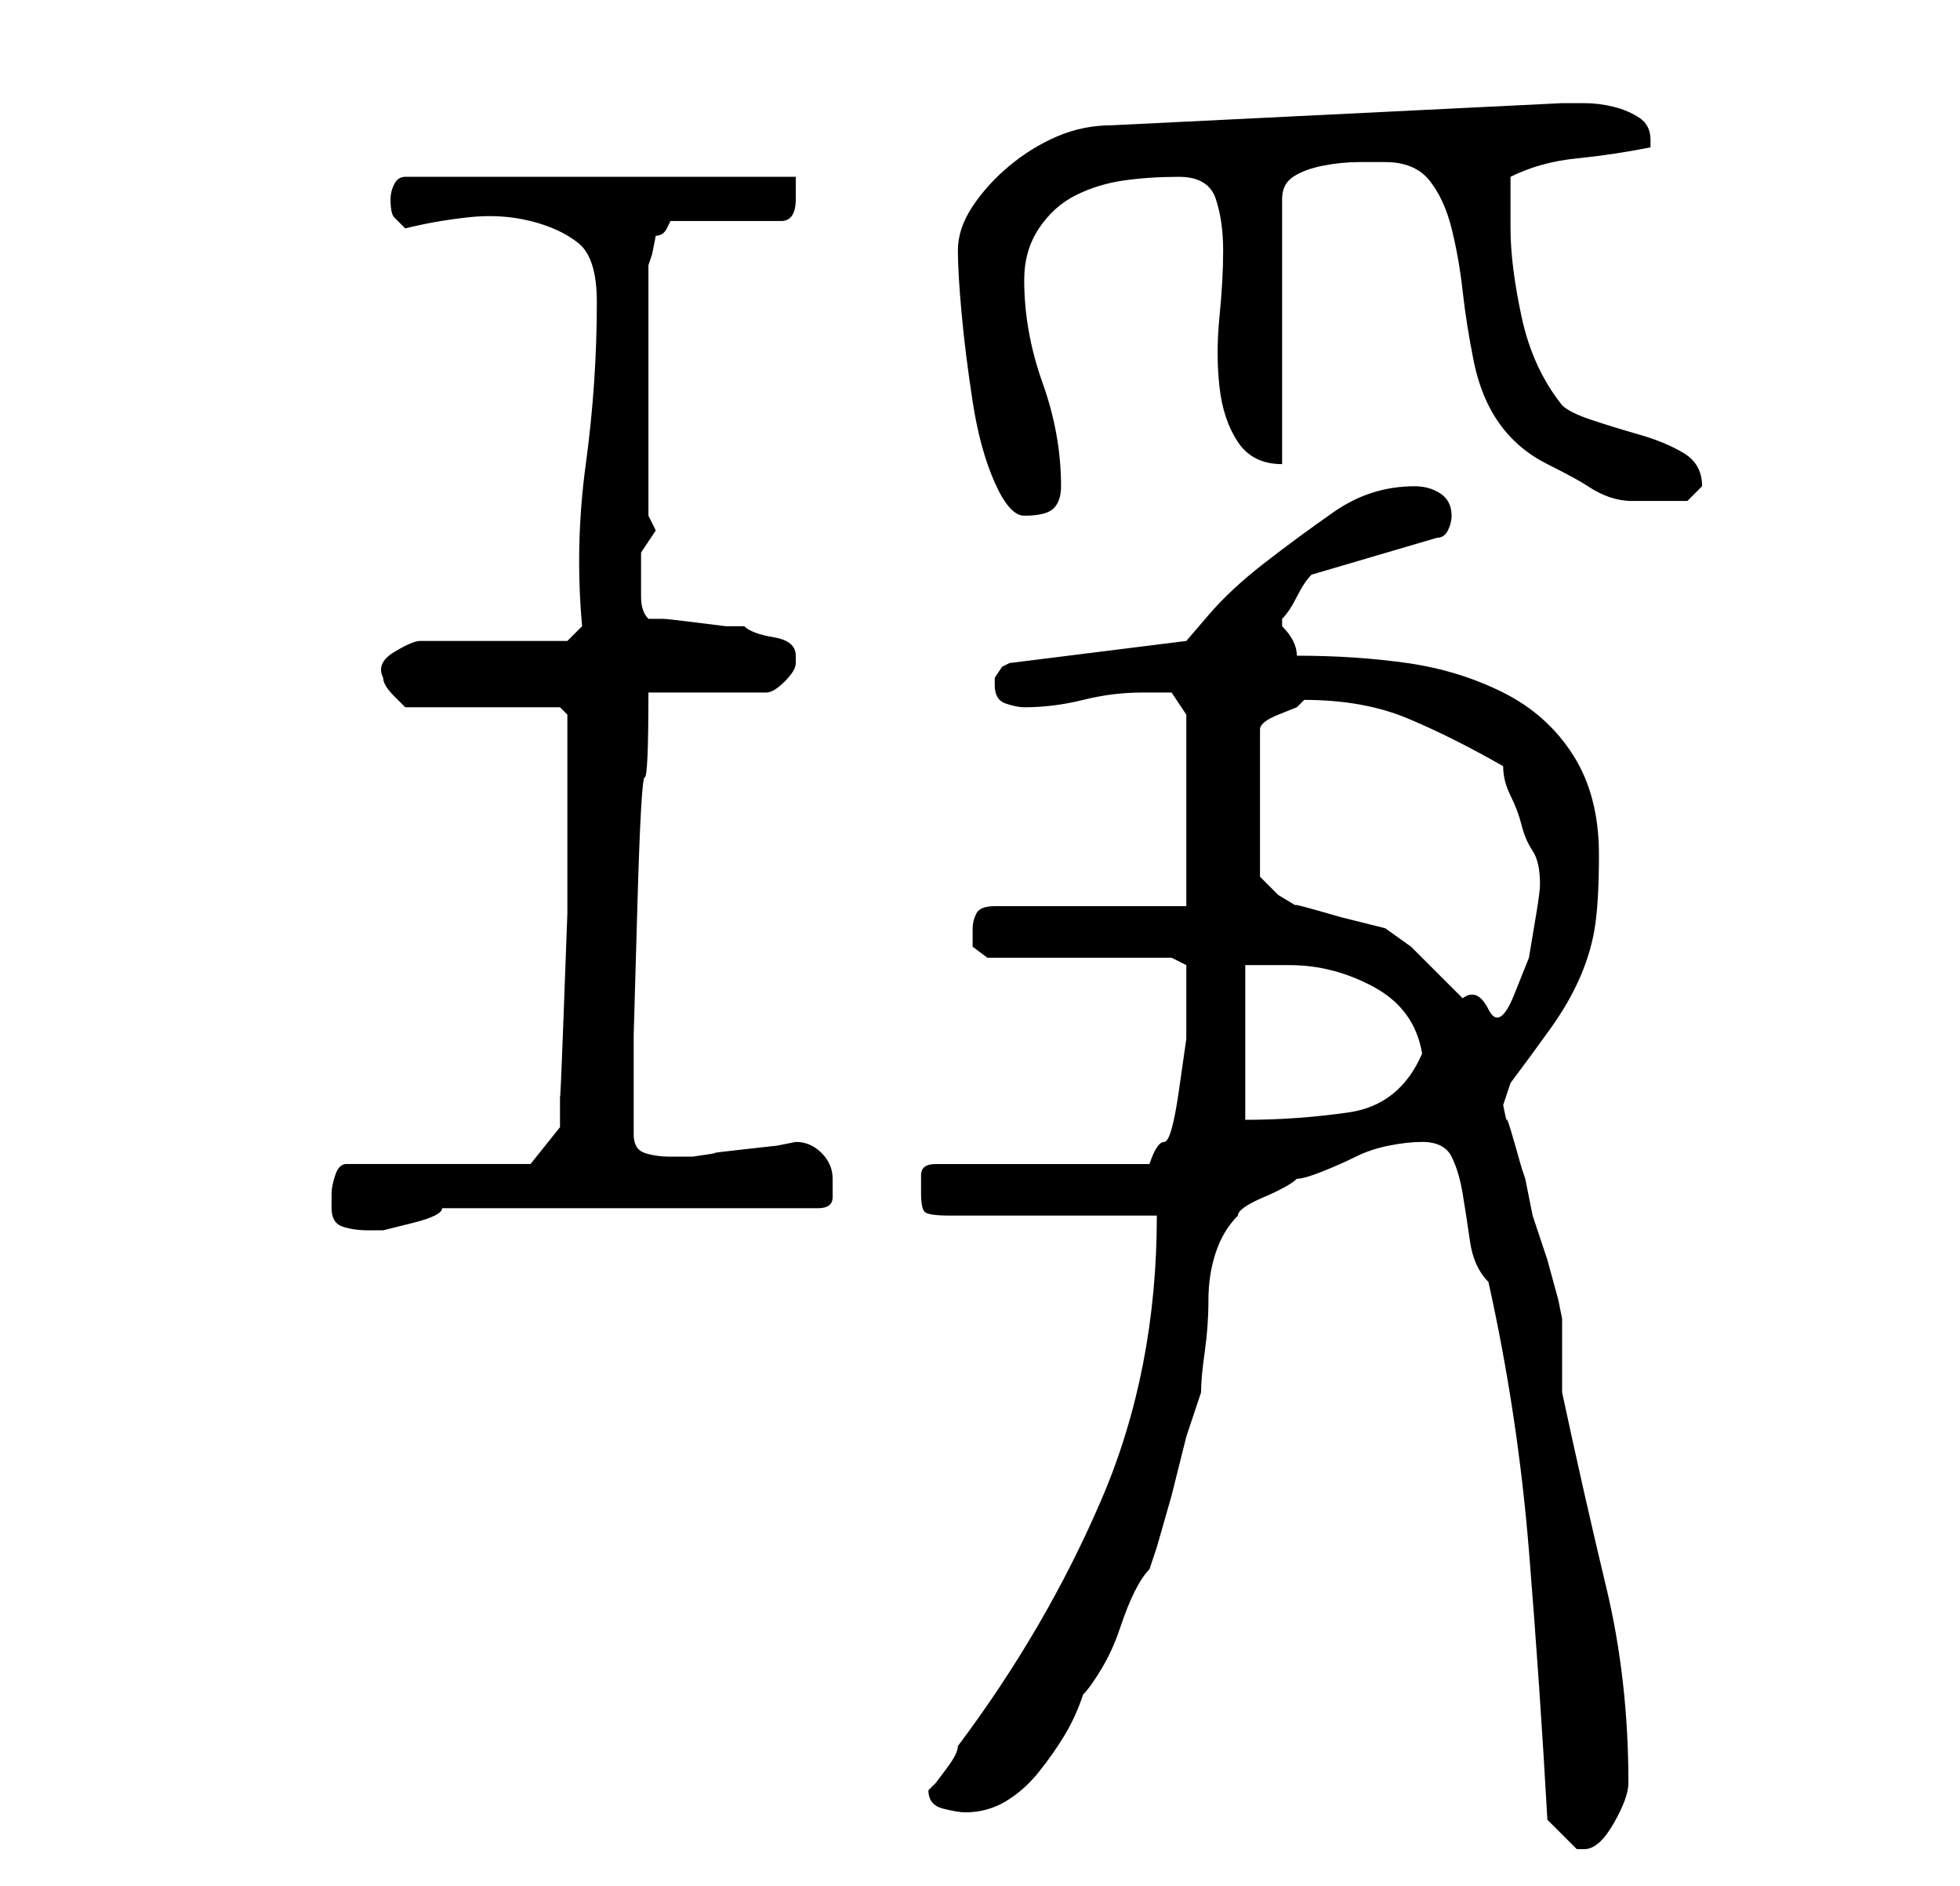 <?xml version="1.0" standalone="no"?>
<!DOCTYPE svg PUBLIC "-//W3C//DTD SVG 1.1//EN" "http://www.w3.org/Graphics/SVG/1.1/DTD/svg11.dtd" >
<svg xmlns="http://www.w3.org/2000/svg" xmlns:xlink="http://www.w3.org/1999/xlink" version="1.1" viewBox="-10 0 266 256">
   <path fill="currentColor"
d="M200 247l2 2l2 2h1q2 0 4 -3.5t2 -5.5q0 -14 -3 -26.5t-6 -26.5v-2v-3v-3v-2l-0.5 -2.5t-1.5 -5.5l-2 -6t-1 -5l-0.5 -1.5t-1 -3.5t-1 -3t-0.5 -2l0.5 -1.5l0.5 -1.5q3 -4 5.5 -7.5t4 -7t2 -7t0.5 -9.5q0 -8 -3.5 -13.5t-9.5 -8.5t-13 -4t-15 -1q0 -1 -0.5 -2t-1.5 -2v-1
v0q1 -1 2 -3t2 -3l17 -5q1 0 1.5 -1t0.5 -2q0 -2 -1.5 -3t-3.5 -1q-6 0 -11 3.5t-9.5 7t-7.5 7l-3 3.5l-24 3l-1 0.5t-1 1.5v1q0 2 1.5 2.5t2.5 0.5q4 0 8 -1t8 -1h4t2 3v26h-26q-2 0 -2.5 1t-0.5 2v2.5t2 1.5h25l2 1v3v3v4t-1 7t-2 7t-2 3h-29q-2 0 -2 1.5v2.5q0 2 0.5 2.5
t3.5 0.5h28q0 21 -7.5 38.5t-19.5 33.5q0 1 -1.5 3l-1.5 2l-0.5 0.5l-0.5 0.5q0 2 2 2.5t3 0.5q3 0 5.5 -1.5t4.5 -4t3.5 -5t2.5 -5.5q1 -1 2.5 -3.5t2.5 -5.5t2 -5t2 -3l1 -3t2 -7l2 -8t2 -6q0 -2 0.5 -5.5t0.5 -7t1 -6.5t3 -5q0 -1 3.5 -2.5t4.5 -2.5q1 0 3.5 -1t4.5 -2
t4.5 -1.5t4.5 -0.5q3 0 4 2t1.5 5t1 6.5t2.5 5.5q4 18 5.5 36.5t2.5 36.5zM35 164q0 2 1.5 2.5t3.5 0.5h1h1t4 -1t4 -2h51q2 0 2 -1.5v-2.5q0 -2 -1.5 -3.5t-3.5 -1.5l-2.5 0.5t-4.5 0.5t-4 0.5t-3 0.5h-3q-2 0 -3.5 -0.5t-1.5 -2.5v-2v-11.5t0.5 -17.5t1 -17.5t0.5 -11.5
h16q1 0 2.5 -1.5t1.5 -2.5v-1q0 -2 -3 -2.5t-4 -1.5h-2.5t-4 -0.5t-4.5 -0.5h-2q-1 -1 -1 -3v-3v-3t2 -3l-1 -2v-34l0.5 -1.5t0.5 -2.5q1 0 1.5 -1l0.5 -1h15q2 0 2 -3v-3h-53q-1 0 -1.5 1t-0.5 2q0 2 0.5 2.5l1.5 1.5q4 -1 8.5 -1.5t8.5 0.5t6.5 3t2.5 8q0 11 -1.5 22
t-0.5 22l-2 2h-20q-1 0 -3.5 1.5t-1.5 3.5q0 1 1.5 2.5l1.5 1.5h21l1 1v6v9v12t-0.5 13.5t-0.5 11v4.5l-4 5h-25q-1 0 -1.5 1.5t-0.5 2.5v2zM159 131h3.5h2.5q6 0 11.5 3t6.5 9q-3 7 -10 8t-14 1v-21zM167 95q8 0 14 2.5t13 6.5q0 2 1 4t1.5 4t1.5 3.5t1 4.5q0 1 -0.5 4
l-1 6t-2 5t-3.5 2t-3.5 -1.5l-3.5 -3.5l-3.5 -3.5t-3.5 -2.5l-2 -0.5l-4 -1t-3.5 -1t-2.5 -0.5l-2.5 -1.5t-2.5 -2.5v-20q0 -1 2.5 -2l2.5 -1l0.5 -0.5zM120 34q0 3 0.5 8.5t1.5 12t3 11t4 4.5q3 0 4 -1t1 -3q0 -7 -2.5 -14t-2.5 -14q0 -4 2 -7t5 -4.5t6.5 -2t7.5 -0.5t5 3
t1 7t-0.5 9t0 9.5t2.5 7.5t6 3v-36q0 -2 1.5 -3t4 -1.5t5 -0.5h3.5q4 0 6 2.5t3 6.5t1.5 8.5t1.5 9.5t3.5 8.5t6.5 5.5t5.5 3t3 1.5t3 0.5h4.5h3t2 -2q0 -3 -2.5 -4.5t-6 -2.5t-6.5 -2t-4 -2q-4 -5 -5.5 -12t-1.5 -12v-7q4 -2 9 -2.5t10 -1.5v-1q0 -2 -1.5 -3t-3.5 -1.5
t-4 -0.5h-3l-61 3q-4 0 -7.5 1.5t-6.5 4t-5 5.5t-2 6z" />
</svg>
